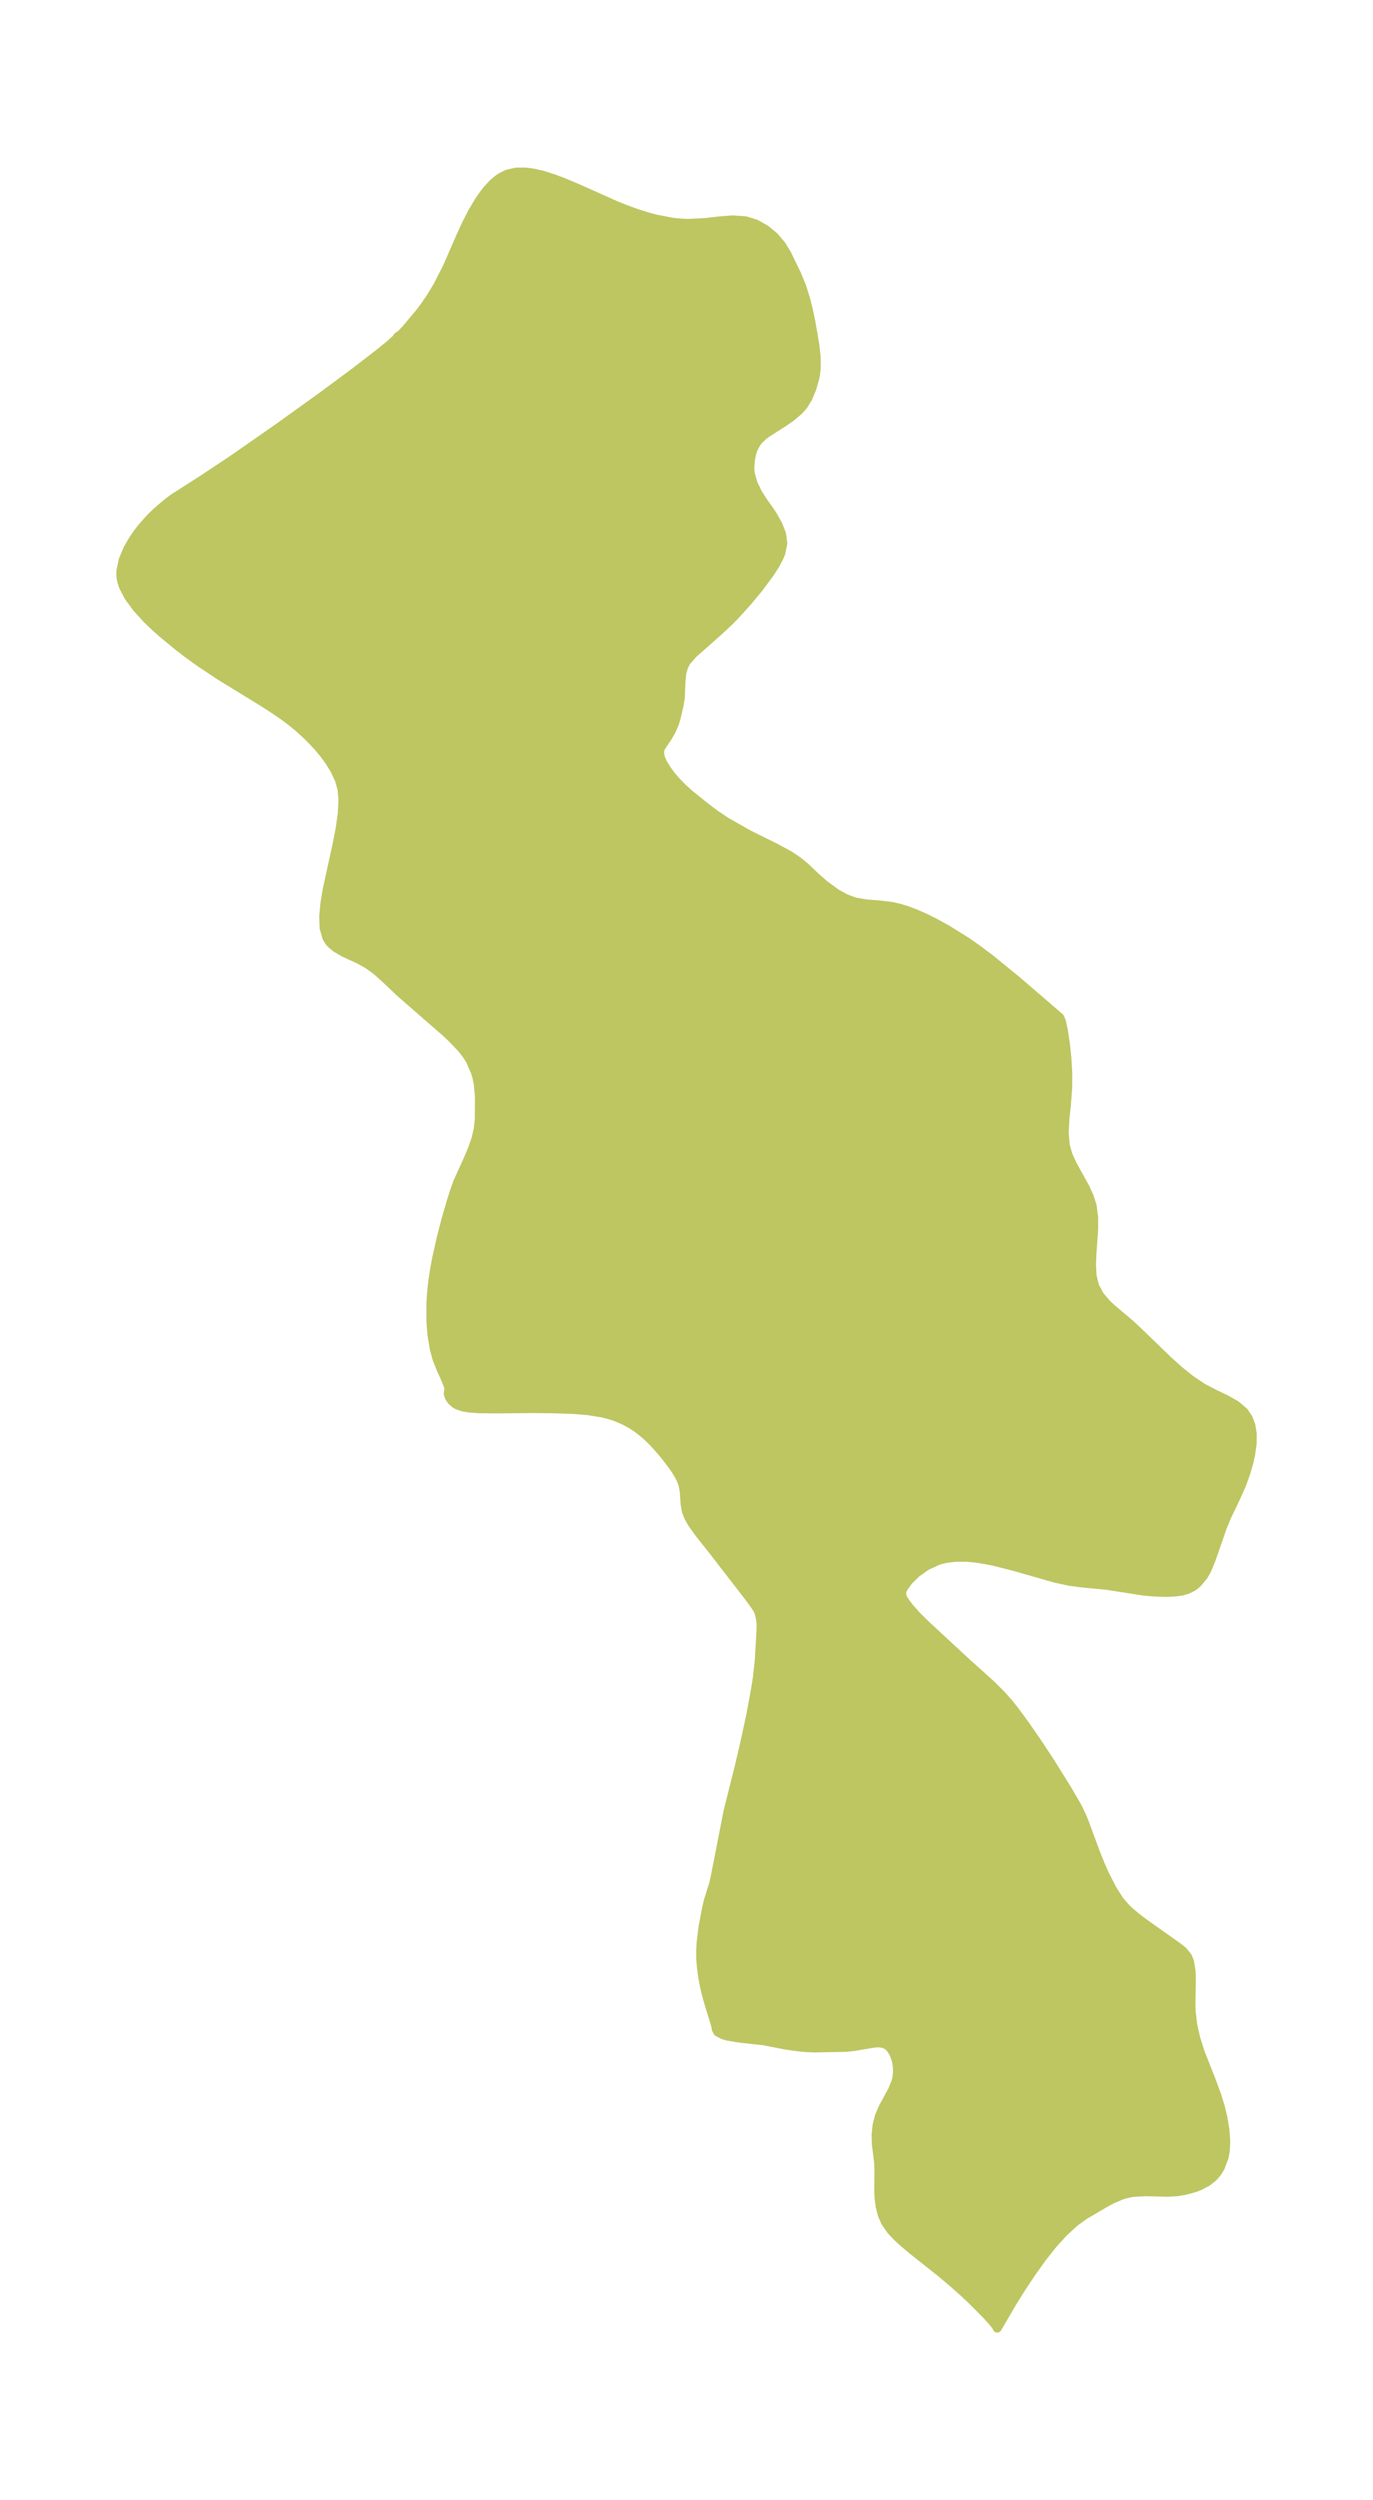 <?xml version="1.0" encoding="UTF-8"?>
<!DOCTYPE svg  PUBLIC '-//W3C//DTD SVG 1.1//EN'  'http://www.w3.org/Graphics/SVG/1.1/DTD/svg11.dtd'>
<svg width="154.12pt" height="280.51pt" version="1.1" viewBox="0 0 154.12 280.51" xmlns="http://www.w3.org/2000/svg" xmlns:xlink="http://www.w3.org/1999/xlink">
 <defs>
  <style type="text/css">*{stroke-linejoin: round; stroke-linecap: butt}</style>
 </defs>
 <g id="figure_1">
  <g id="patch_1">
   <path d="m0 280.51h154.12v-280.51h-154.12v280.51z" fill="none"/>
  </g>
  <g id="axes_1">
   <g id="PatchCollection_1">
    <defs>
     <path id="mccf7475234" d="m76.044-255.52 1.111 0.072 1.967-0.094 1.593-0.184 1.523-0.119 1.443 0.102 1.175 0.37 1.083 0.609 0.969 0.804 0.822 0.968 0.598 0.982 1.116 2.306 0.538 1.315 0.411 1.282 0.339 1.326 0.285 1.343 0.463 2.677 0.14 1.293 0.009 1.229-0.078 0.708-0.093 0.5-0.336 1.14-0.403 0.975-0.534 0.883-0.53 0.594-0.896 0.754-0.801 0.555-1.889 1.204-0.421 0.323-0.446 0.418-0.281 0.344-0.355 0.65-0.158 0.456-0.156 0.727-0.076 0.908 0.023 0.506 0.032 0.251 0.309 1.094 0.514 1.06 0.633 0.994 0.64 0.889 0.443 0.677 0.559 0.996 0.407 1.033 0.139 1.062-0.224 1.086-0.169 0.415-0.471 0.897-0.599 0.932-1.273 1.705-1.239 1.498-1.454 1.603-0.654 0.658-1.161 1.081-2.817 2.488-0.759 0.859-0.297 0.54-0.228 0.822-0.08 0.876-0.08 1.833-0.14 0.866-0.331 1.423-0.165 0.554-0.352 0.827-0.412 0.731-0.761 1.128-0.107 0.233-0.064 0.304 0.064 0.584 0.258 0.638 0.537 0.873 0.471 0.625 0.545 0.636 0.724 0.742 0.864 0.765 1.71 1.375 1.119 0.841 1.144 0.766 2.565 1.459 2.871 1.418 1.724 0.927 0.932 0.63 0.858 0.708 1.091 1.044 1.022 0.897 1.369 0.998 1.003 0.552 1.062 0.389 1.294 0.219 1.363 0.105 1.442 0.17 0.91 0.204 0.714 0.215 1.023 0.38 1.094 0.483 1.018 0.504 1.469 0.803 2.216 1.383 1.295 0.908 1.417 1.07 2.998 2.448 4.73 4.072 0.193 0.428 0.222 1.038 0.217 1.41 0.175 1.616 0.099 1.705-0.007 1.71-0.134 1.77-0.173 1.682-0.086 1.581 0.13 1.468 0.322 1.082 0.471 1.03 1.459 2.638 0.436 0.962 0.314 0.998 0.177 1.291 0.004 1.337-0.197 2.698-0.055 1.308 0.071 1.242 0.278 1.146 0.578 1.074 0.808 0.945 0.509 0.471 2.08 1.762 0.657 0.601 3.613 3.492 1.255 1.125 1.285 1.031 1.316 0.882 1.316 0.693 1.272 0.607 1.146 0.638 0.929 0.788 0.476 0.707 0.311 0.819 0.15 0.969-0.011 1.043-0.17 1.234-0.195 0.874-0.315 1.104-0.501 1.401-0.76 1.694-0.899 1.867-0.505 1.223-1.295 3.723-0.481 1.144-0.354 0.603-0.644 0.776-0.218 0.2-0.373 0.271-0.552 0.27-0.606 0.182-0.848 0.114-1.012 0.038-1.394-0.053-1.094-0.097-4.078-0.641-2.774-0.262-1.424-0.189-1.604-0.347-4.766-1.359-2.191-0.552-0.954-0.191-1.122-0.168-0.933-0.081-1.307 0.005-1.022 0.129-0.635 0.153-0.224 0.07-1.302 0.592-1.123 0.792-0.896 0.877-0.593 0.818-0.155 0.352-0.027 0.159 0.025 0.125-0.044 0.029 0.033 0.227 0.155 0.333 0.316 0.488 0.404 0.525 0.82 0.922 0.913 0.903 4.608 4.269 2.7 2.428 1.226 1.21 0.776 0.873 0.735 0.909 1.29 1.76 1.442 2.104 1.221 1.848 1.922 3.079 1.153 1.979 0.523 1.081 0.271 0.656 1.285 3.471 0.525 1.313 0.518 1.163 0.829 1.617 0.805 1.261 0.726 0.835 0.406 0.388 0.773 0.65 0.932 0.701 3.728 2.643 0.558 0.447 0.521 0.639 0.223 0.558 0.169 1.032 0.034 1.028-0.05 2.602 0.024 0.917 0.182 1.51 0.347 1.543 0.491 1.542 1.214 3.081 0.62 1.669 0.41 1.314 0.308 1.27 0.22 1.342 0.093 1.301-0.05 1.039-0.135 0.742-0.441 1.16-0.36 0.574-0.435 0.5-0.664 0.528-0.848 0.449-0.475 0.181-0.654 0.197-0.691 0.165-0.709 0.115-1.028 0.06-2.496-0.057-1.396 0.07-0.638 0.118-0.661 0.186-1.08 0.461-0.828 0.447-2.238 1.314-1.038 0.734-1.294 1.165-1.259 1.386-1.223 1.548-1.179 1.651-1.116 1.683-1.017 1.625-1.704 2.914-0.113-0.247-0.456-0.557-0.685-0.753-1.638-1.642-0.926-0.865-1.209-1.073-1.238-1.041-3.236-2.573-0.958-0.798-0.774-0.709-0.675-0.724-0.626-0.896-0.37-0.846-0.231-0.896-0.12-0.871-0.049-0.881 0.023-2.118-0.022-0.984-0.265-2.147-0.033-1.049 0.106-1.073 0.268-1.053 0.436-0.995 1.03-1.899 0.388-0.951 0.097-0.385 0.079-0.687-0.02-0.663-0.106-0.637-0.24-0.715-0.352-0.601-0.315-0.329-0.37-0.227-0.564-0.123-0.645 0.026-2.322 0.395-0.864 0.086-3.459 0.066-1.095-0.044-1.03-0.107-1.153-0.166-2.416-0.477-2.802-0.31-1.318-0.223-0.5-0.146-0.611-0.327-0.167-0.331-0.036-0.279-0.153-0.554-0.594-1.904-0.328-1.161-0.222-0.951-0.18-0.962-0.153-1.135-0.068-0.842-0.012-0.959 0.049-0.94 0.22-1.802 0.404-2.105 0.19-0.812 0.542-1.717 0.198-0.799 1.466-7.486 1.267-5.059 0.636-2.723 0.655-3.042 0.581-3.153 0.158-1.056 0.211-1.902 0.197-3.439 0.003-0.658-0.057-0.546-0.136-0.609-0.166-0.454-0.151-0.208-0.099-0.178-0.735-1.012-3.929-5.082-1.683-2.125-0.772-1.081-0.381-0.67-0.274-0.696-0.138-0.747-0.103-1.498-0.138-0.738-0.235-0.615-0.328-0.611-0.319-0.503-0.353-0.506-0.894-1.161-1.104-1.259-0.786-0.767-0.749-0.63-0.483-0.355-0.502-0.328-0.802-0.442-1.04-0.441-0.79-0.249-0.669-0.163-1.656-0.264-1.63-0.132-2.124-0.07-2.298-0.027-3.972 0.039-2.098-0.018-1.257-0.095-0.646-0.119-0.574-0.198-0.25-0.138-0.401-0.349-0.266-0.4-0.127-0.38 0.031-0.284 0.08-0.041-0.079-0.497-0.342-0.877-0.469-1.022-0.477-1.195-0.309-1.123-0.262-1.587-0.117-1.514-0.002-1.975 0.082-1.305 0.143-1.303 0.199-1.289 0.216-1.145 0.531-2.382 0.567-2.177 0.514-1.765 0.438-1.369 0.328-0.911 1.078-2.374 0.57-1.331 0.395-1.144 0.265-1.142 0.107-1.097 0.016-2.503-0.124-1.393-0.169-0.809-0.164-0.552-0.552-1.285-0.446-0.7-0.534-0.676-0.974-1.032-0.773-0.731-5.106-4.449-1.73-1.635-1.002-0.898-0.959-0.684-0.962-0.537-1.684-0.774-0.918-0.535-0.563-0.474-0.187-0.217-0.277-0.443-0.311-1.095-0.047-1.318 0.142-1.48 0.27-1.593 1.11-5.079 0.328-1.691 0.233-1.641 0.082-1.559-0.101-1.185-0.301-1.077-0.484-1.054-0.633-1.033-0.63-0.857-0.704-0.84-0.998-1.048-1.094-1.006-0.931-0.759-0.868-0.642-1.178-0.801-1.217-0.776-4.631-2.84-2.209-1.464-1.376-0.99-1.049-0.8-1.904-1.567-0.862-0.773-0.81-0.782-1.156-1.265-0.934-1.278-0.59-1.156-0.144-0.432-0.106-0.508-0.03-0.418 0.012-0.352 0.265-1.241 0.503-1.196 0.62-1.077 0.468-0.683 0.518-0.672 0.909-1.024 0.751-0.734 1.156-0.985 0.73-0.547 3.364-2.152 3.21-2.134 5.213-3.628 5.055-3.634 3.313-2.454 2.948-2.267 1.147-0.935 0.749-0.678 0.168-0.258 0.332-0.205 0.595-0.621 1.527-1.821 0.643-0.858 0.637-0.938 0.737-1.226 1.088-2.131 1.514-3.471 0.64-1.387 0.683-1.325 0.659-1.115 0.543-0.798 0.435-0.56 0.673-0.724 0.523-0.445 0.381-0.26 0.698-0.34 0.967-0.219 1.038-0.011 0.909 0.119 0.939 0.214 1.223 0.38 1.126 0.42 1.504 0.63 4.47 1.991 1.057 0.428 1.408 0.509 1.194 0.368 0.85 0.222 1.708 0.331 0.691 0.087" stroke="#bdc660"/>
    </defs>
    <g clip-path="url(#p757d411c03)">
     <use y="280.512" fill="#bdc660" stroke="#bdc660" xlink:href="#mccf7475234"/>
    </g>
   </g>
  </g>
 </g>
 <defs>
  <clipPath id="p757d411c03">
   <rect x="7.2" y="7.2" width="139.72" height="266.11"/>
  </clipPath>
 </defs>
</svg>
